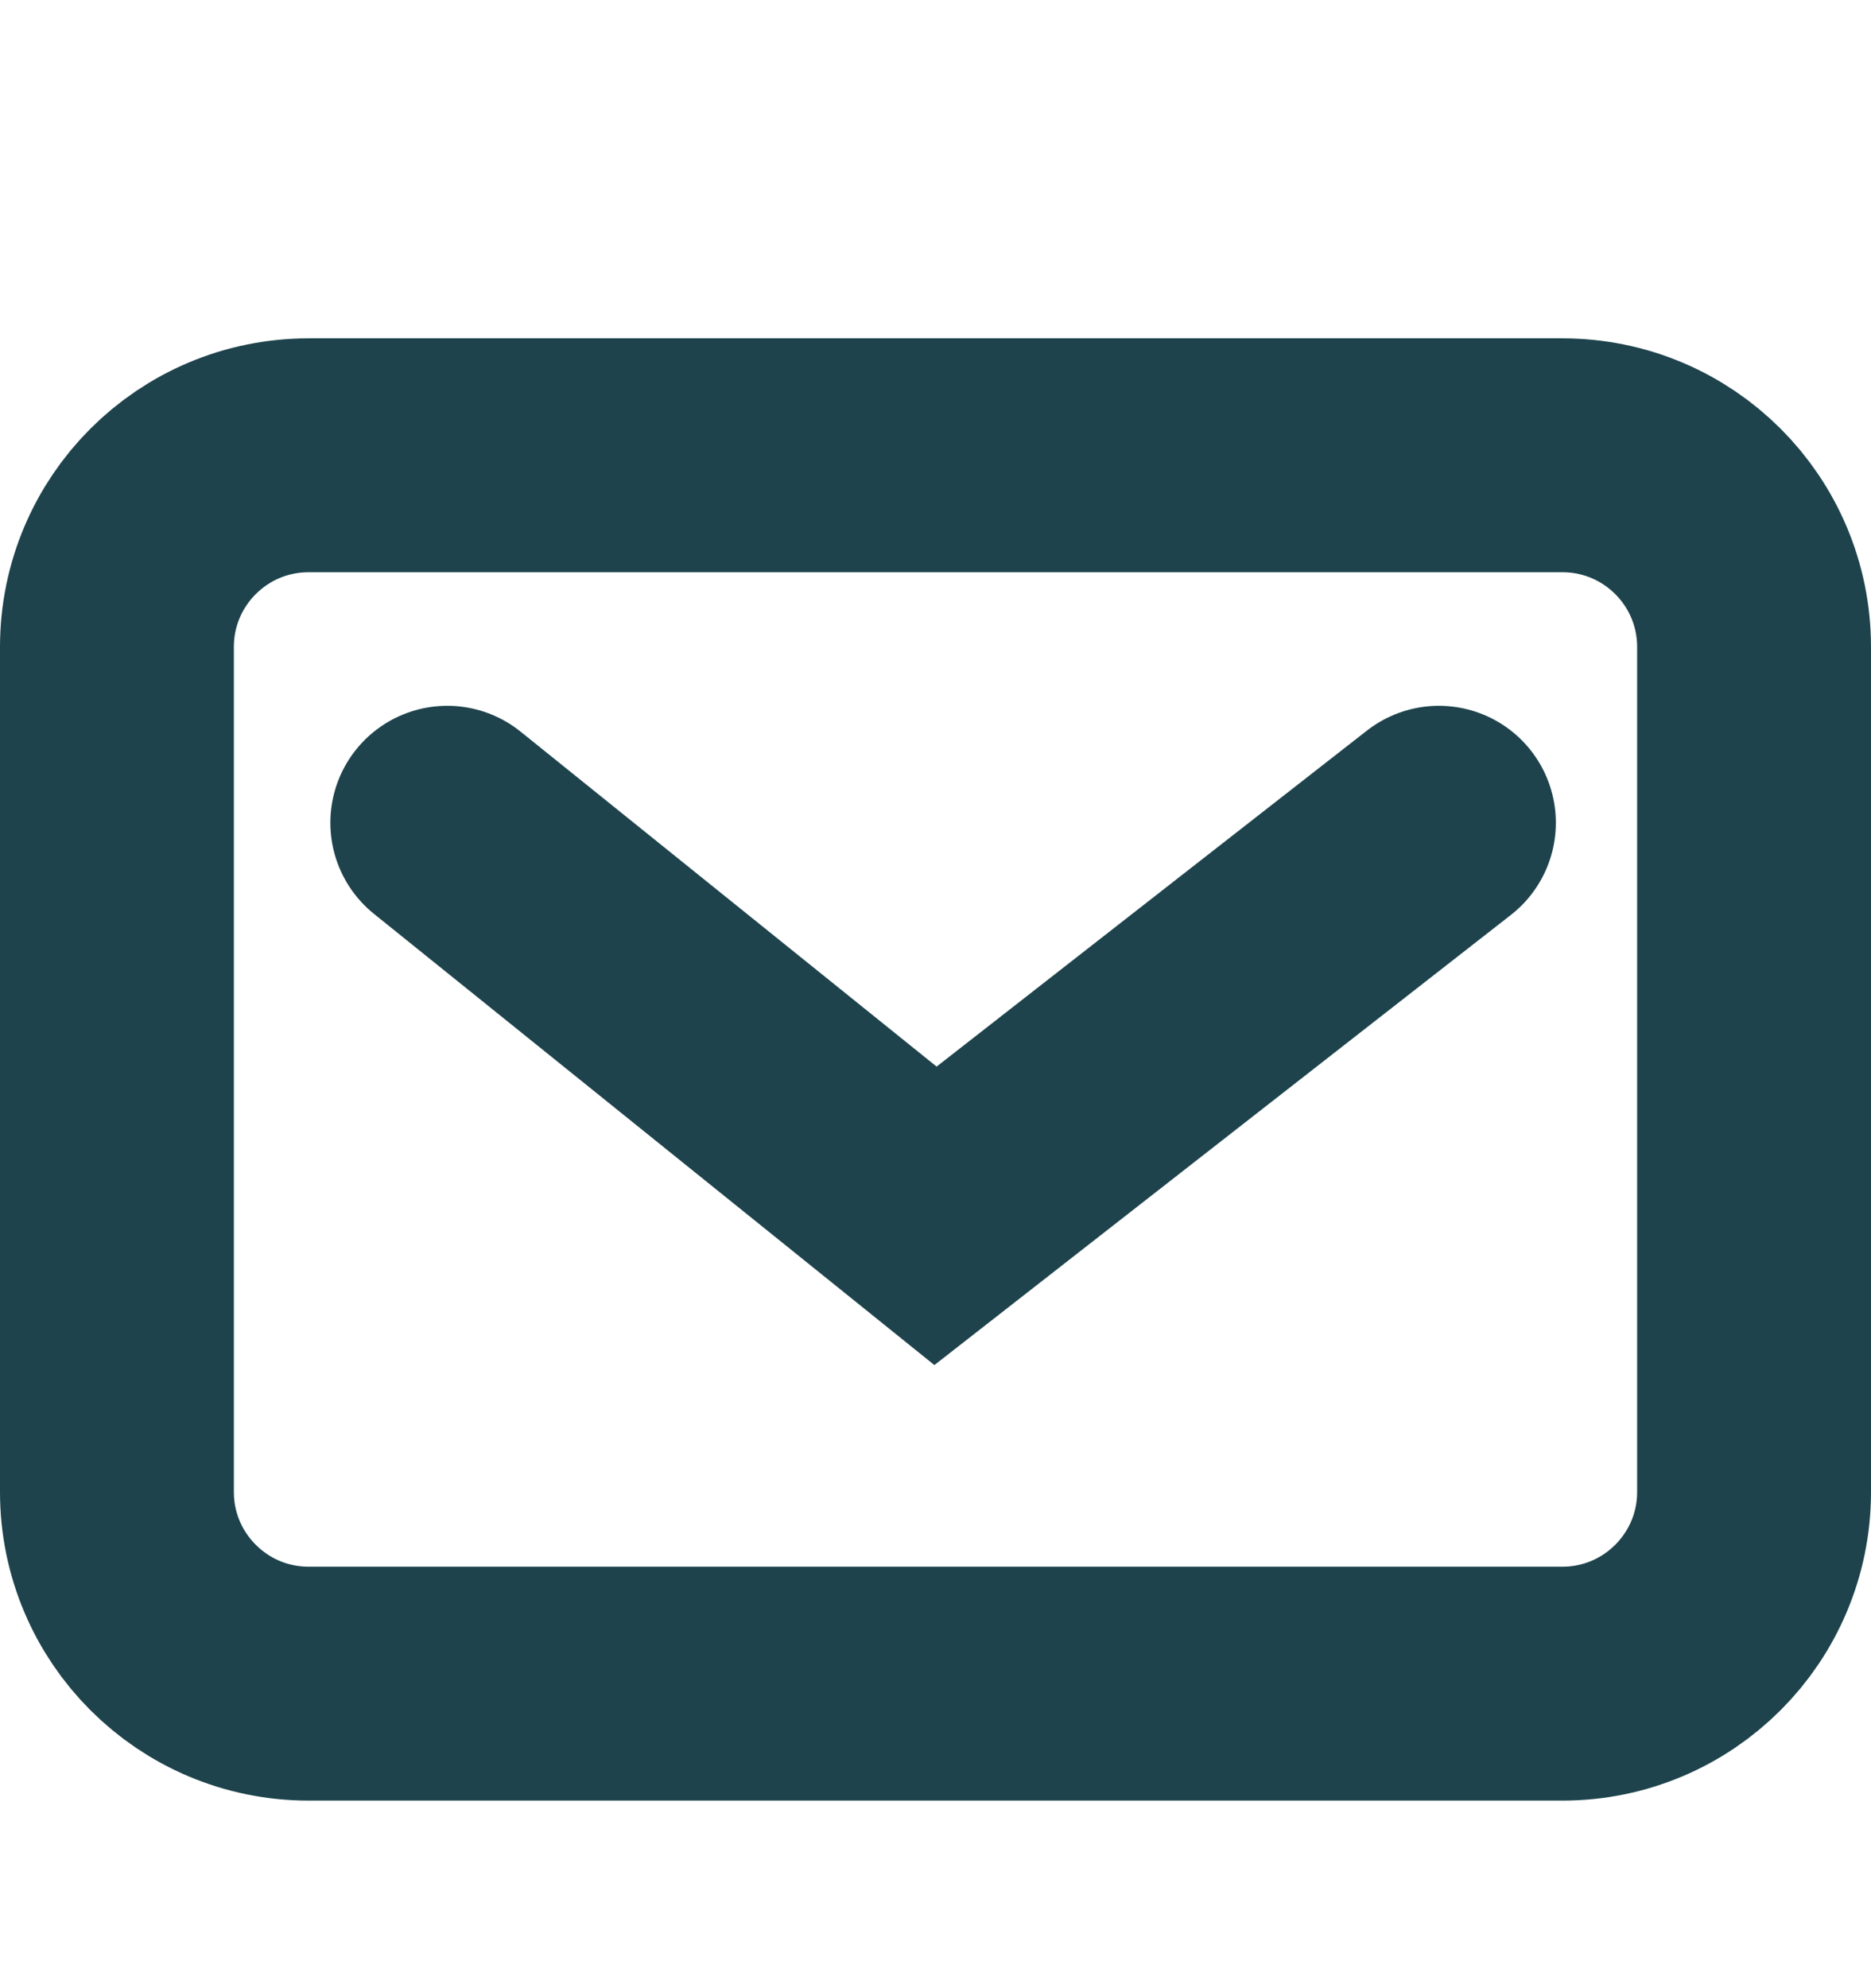 <svg width="16" height="17" viewBox="0 0 16 17" fill="none" xmlns="http://www.w3.org/2000/svg">
<path d="M3.825 7.035L8 10.396L12.305 7.035M2.639 14.396H13.361C14.266 14.396 15 13.662 15 12.757V5.532C15 4.626 14.266 3.893 13.361 3.893H2.639C1.734 3.893 1 4.626 1 5.532L1 12.757C1 13.662 1.734 14.396 2.639 14.396Z" stroke="#1E434C" stroke-width="2" stroke-linecap="round"/>
</svg>
